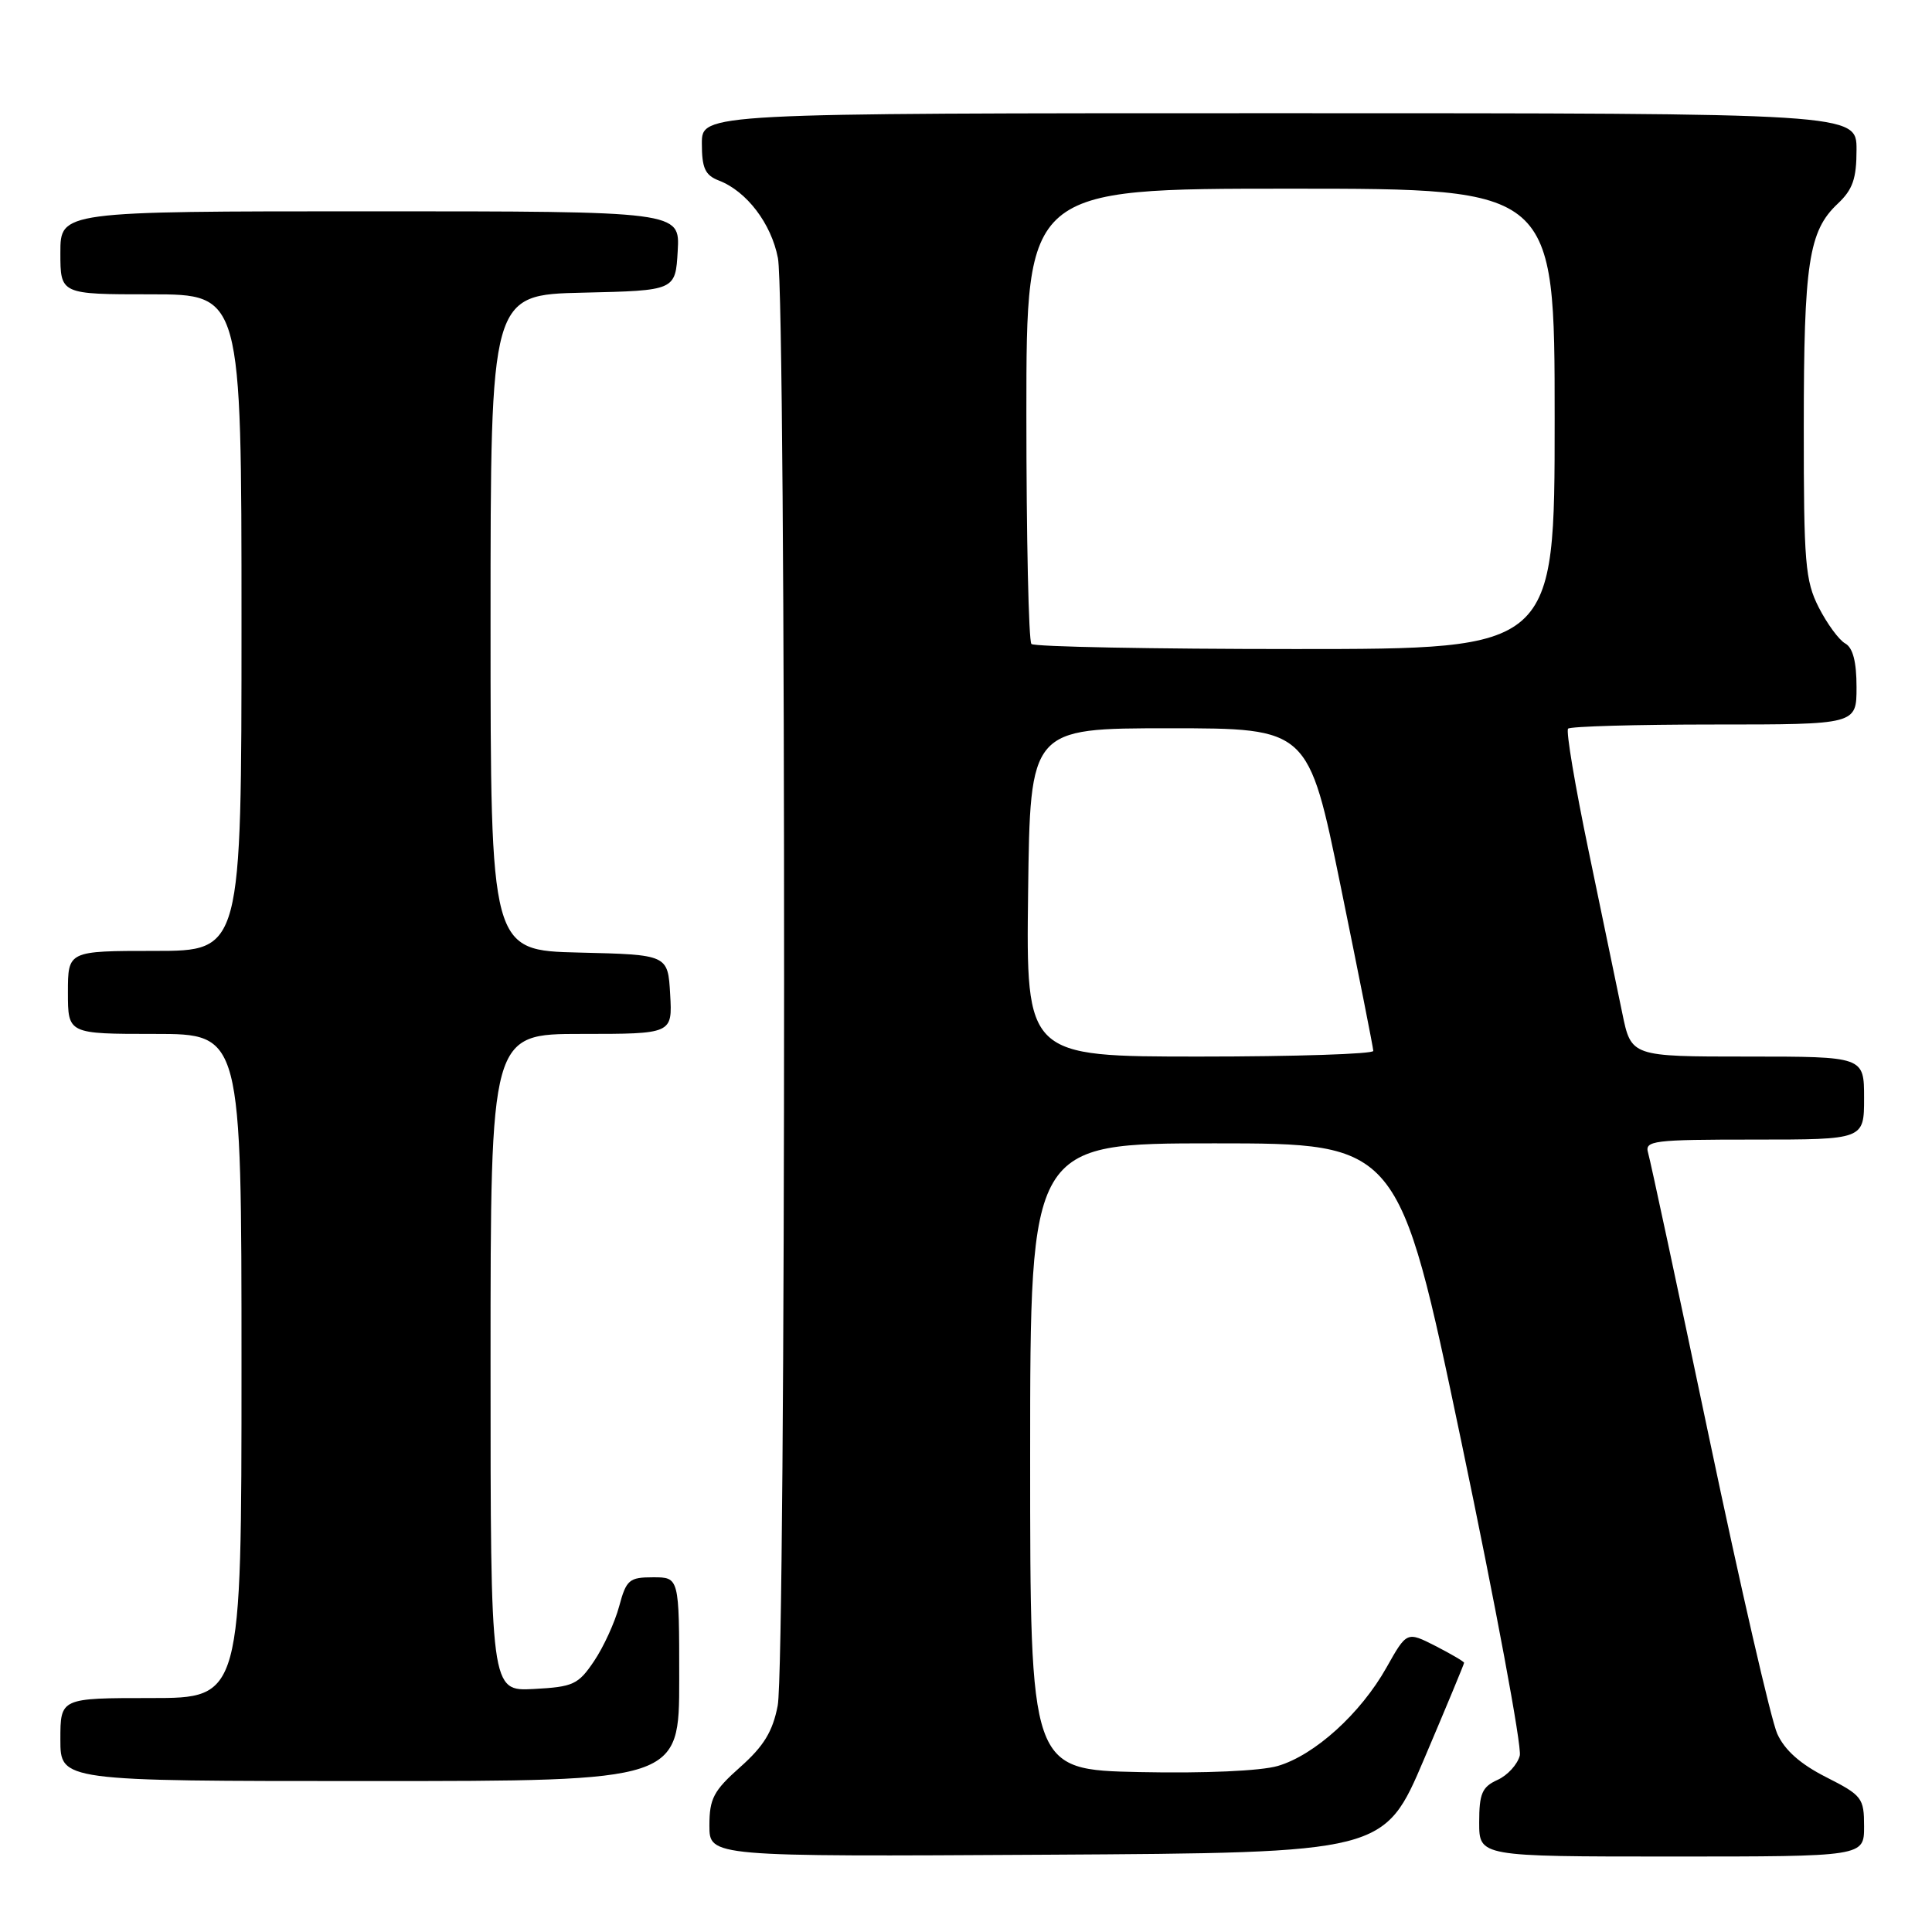 <?xml version="1.0" encoding="UTF-8" standalone="no"?>
<!DOCTYPE svg PUBLIC "-//W3C//DTD SVG 1.1//EN" "http://www.w3.org/Graphics/SVG/1.1/DTD/svg11.dtd" >
<svg xmlns="http://www.w3.org/2000/svg" xmlns:xlink="http://www.w3.org/1999/xlink" version="1.1" viewBox="0 0 256 256">
 <g >
 <path fill="currentColor"
d=" M 188.71 233.06 C 191.62 226.22 194.00 220.49 194.00 220.33 C 194.00 220.17 192.29 219.17 190.21 218.10 C 186.41 216.17 186.41 216.17 183.72 220.95 C 180.29 227.05 174.20 232.57 169.31 234.00 C 167.04 234.66 159.66 234.99 151.00 234.81 C 136.50 234.50 136.50 234.50 136.50 193.00 C 136.50 151.50 136.50 151.50 160.92 151.50 C 185.35 151.50 185.35 151.50 193.63 191.00 C 198.18 212.72 201.67 231.46 201.38 232.62 C 201.08 233.79 199.76 235.25 198.42 235.85 C 196.38 236.78 196.00 237.66 196.00 241.48 C 196.00 246.00 196.00 246.00 221.50 246.00 C 247.00 246.00 247.00 246.00 247.00 242.02 C 247.00 238.24 246.74 237.90 241.97 235.48 C 238.55 233.75 236.47 231.90 235.49 229.72 C 234.69 227.95 230.63 210.30 226.47 190.50 C 222.31 170.70 218.67 153.71 218.38 152.75 C 217.91 151.14 219.03 151.00 232.43 151.00 C 247.00 151.00 247.00 151.00 247.00 145.50 C 247.00 140.00 247.00 140.00 231.57 140.00 C 216.14 140.00 216.14 140.00 214.96 134.25 C 214.31 131.09 212.31 121.43 210.51 112.80 C 208.71 104.16 207.48 96.85 207.78 96.55 C 208.09 96.25 216.81 96.00 227.17 96.00 C 246.00 96.00 246.00 96.00 246.00 91.05 C 246.00 87.69 245.52 85.83 244.50 85.26 C 243.67 84.80 242.10 82.65 241.00 80.50 C 239.20 76.96 239.00 74.61 239.01 56.54 C 239.01 34.87 239.66 30.61 243.50 27.00 C 245.50 25.12 246.00 23.68 246.00 19.83 C 246.00 15.00 246.00 15.00 169.50 15.00 C 93.00 15.00 93.00 15.00 93.00 19.02 C 93.00 22.27 93.43 23.22 95.25 23.92 C 98.94 25.34 102.20 29.62 103.08 34.20 C 104.19 39.92 104.16 220.23 103.05 226.00 C 102.39 229.43 101.21 231.37 98.09 234.14 C 94.55 237.28 94.00 238.33 94.00 241.90 C 94.00 246.02 94.00 246.02 138.71 245.76 C 183.42 245.50 183.42 245.50 188.71 233.06 Z  M 90.00 222.50 C 90.00 209.00 90.00 209.00 86.54 209.00 C 83.37 209.00 82.99 209.32 82.04 212.85 C 81.47 214.97 79.98 218.23 78.72 220.10 C 76.62 223.22 75.96 223.52 70.72 223.80 C 65.00 224.10 65.00 224.10 65.00 180.55 C 65.00 137.00 65.00 137.00 77.05 137.00 C 89.10 137.00 89.10 137.00 88.80 131.75 C 88.50 126.50 88.50 126.50 76.75 126.22 C 65.00 125.94 65.00 125.94 65.00 82.50 C 65.00 39.06 65.00 39.06 77.25 38.78 C 89.50 38.50 89.50 38.50 89.80 33.25 C 90.10 28.00 90.10 28.00 49.05 28.00 C 8.00 28.00 8.00 28.00 8.00 33.50 C 8.00 39.00 8.00 39.00 20.00 39.00 C 32.00 39.00 32.00 39.00 32.00 82.50 C 32.00 126.00 32.00 126.00 20.50 126.00 C 9.00 126.00 9.00 126.00 9.00 131.50 C 9.00 137.00 9.00 137.00 20.50 137.00 C 32.00 137.00 32.00 137.00 32.00 181.00 C 32.00 225.00 32.00 225.00 20.00 225.00 C 8.00 225.00 8.00 225.00 8.00 230.50 C 8.00 236.00 8.00 236.00 49.00 236.00 C 90.00 236.00 90.00 236.00 90.00 222.50 Z  M 136.23 118.25 C 136.50 96.50 136.50 96.50 154.93 96.50 C 173.37 96.50 173.37 96.50 177.66 117.50 C 180.02 129.05 181.96 138.84 181.97 139.25 C 181.99 139.66 171.64 140.00 158.98 140.00 C 135.96 140.00 135.96 140.00 136.23 118.25 Z  M 136.67 85.33 C 136.30 84.97 136.00 71.24 136.00 54.83 C 136.00 25.00 136.00 25.00 171.00 25.00 C 206.00 25.00 206.00 25.00 206.00 55.50 C 206.00 86.00 206.00 86.00 171.67 86.00 C 152.78 86.00 137.03 85.70 136.67 85.33 Z "/>
</g>
</svg>